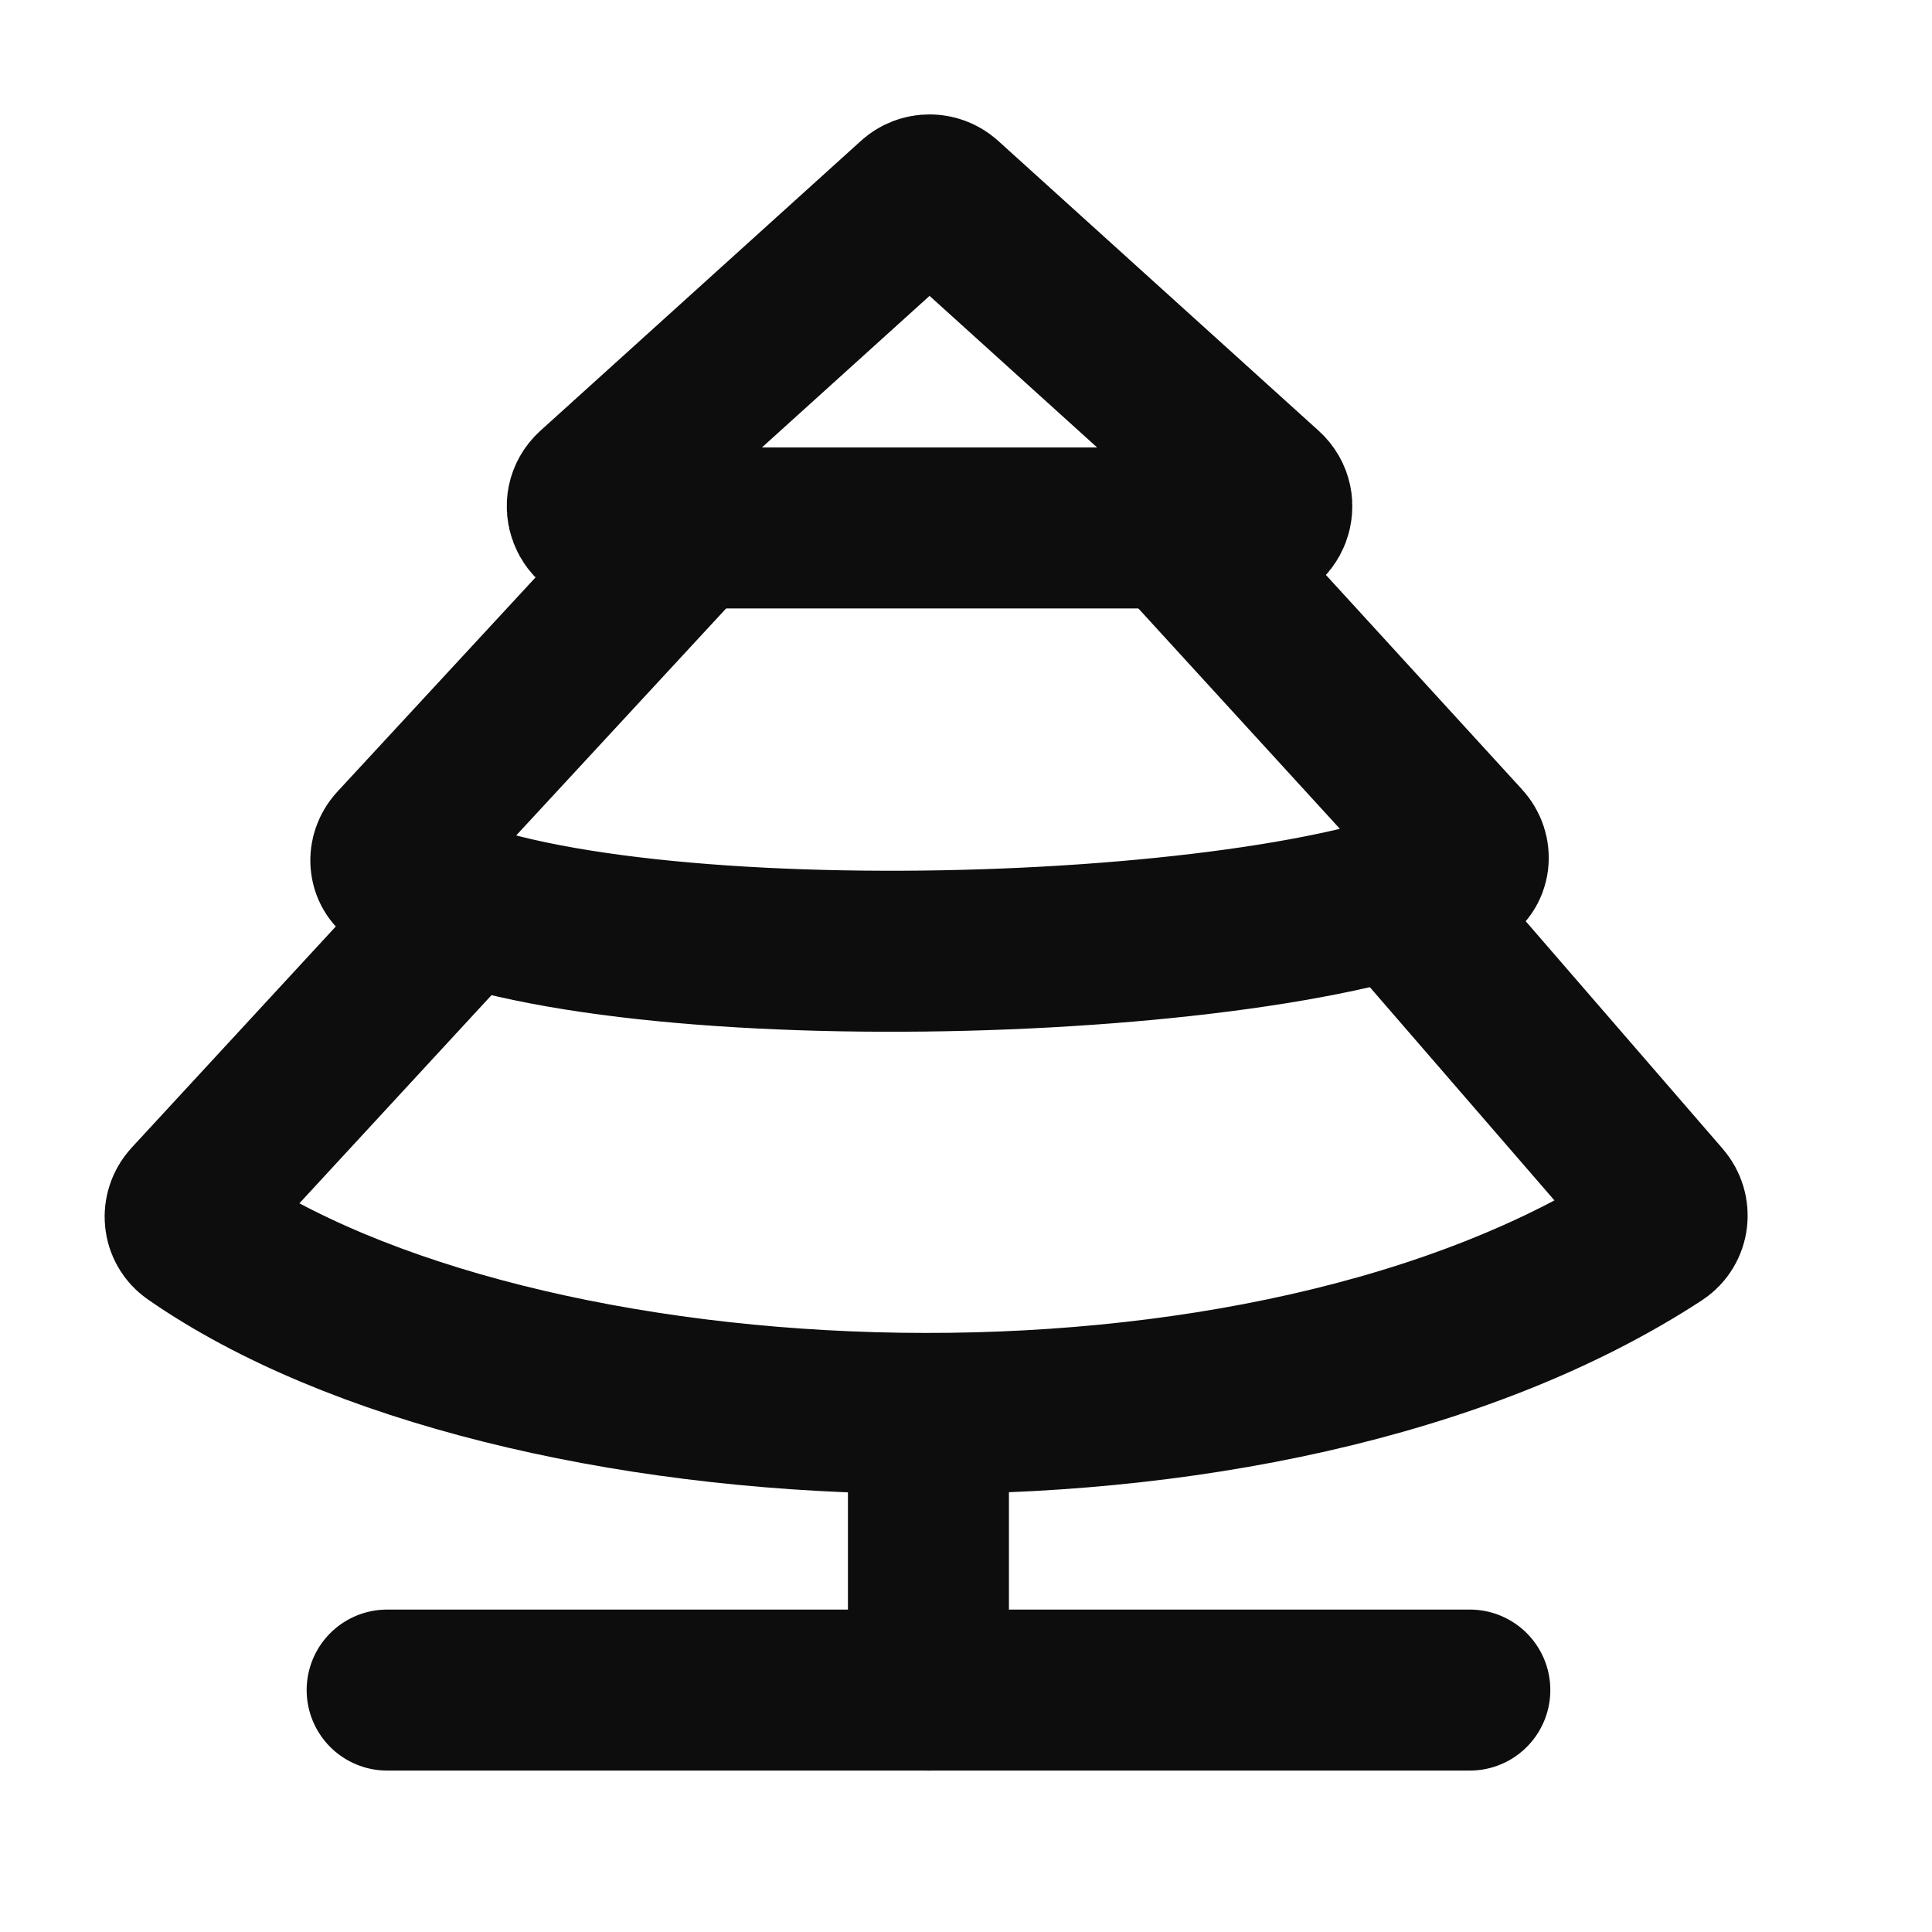 <svg width="18" height="18" viewBox="0 0 18 18" fill="none" xmlns="http://www.w3.org/2000/svg">
<path d="M5.537 4.57L8.526 1.867C8.602 1.799 8.718 1.799 8.795 1.867L11.783 4.57C11.919 4.693 11.832 4.919 11.649 4.919H5.672C5.489 4.919 5.402 4.693 5.537 4.57Z" stroke="#0D0D0D" stroke-width="1.5" stroke-linecap="round"/>
<path d="M10.987 4.974L13.627 7.861C13.709 7.95 13.695 8.089 13.586 8.143C11.842 9.01 5.336 9.186 3.717 8.156C3.623 8.096 3.618 7.968 3.693 7.886L6.386 4.974" stroke="#0D0D0D" stroke-width="1.5" stroke-linecap="round"/>
<path d="M13.048 8.381L15.484 11.195C15.561 11.285 15.545 11.422 15.446 11.487C11.784 13.88 4.804 13.572 1.806 11.491C1.709 11.424 1.698 11.288 1.778 11.201L4.231 8.543" stroke="#0D0D0D" stroke-width="1.5" stroke-linecap="round"/>
<path d="M8.65 15.746V13.19" stroke="#0D0D0D" stroke-width="1.5" stroke-linecap="round"/>
<path d="M13.694 15.746L3.607 15.746" stroke="#0D0D0D" stroke-width="1.5" stroke-linecap="round"/>
</svg>
